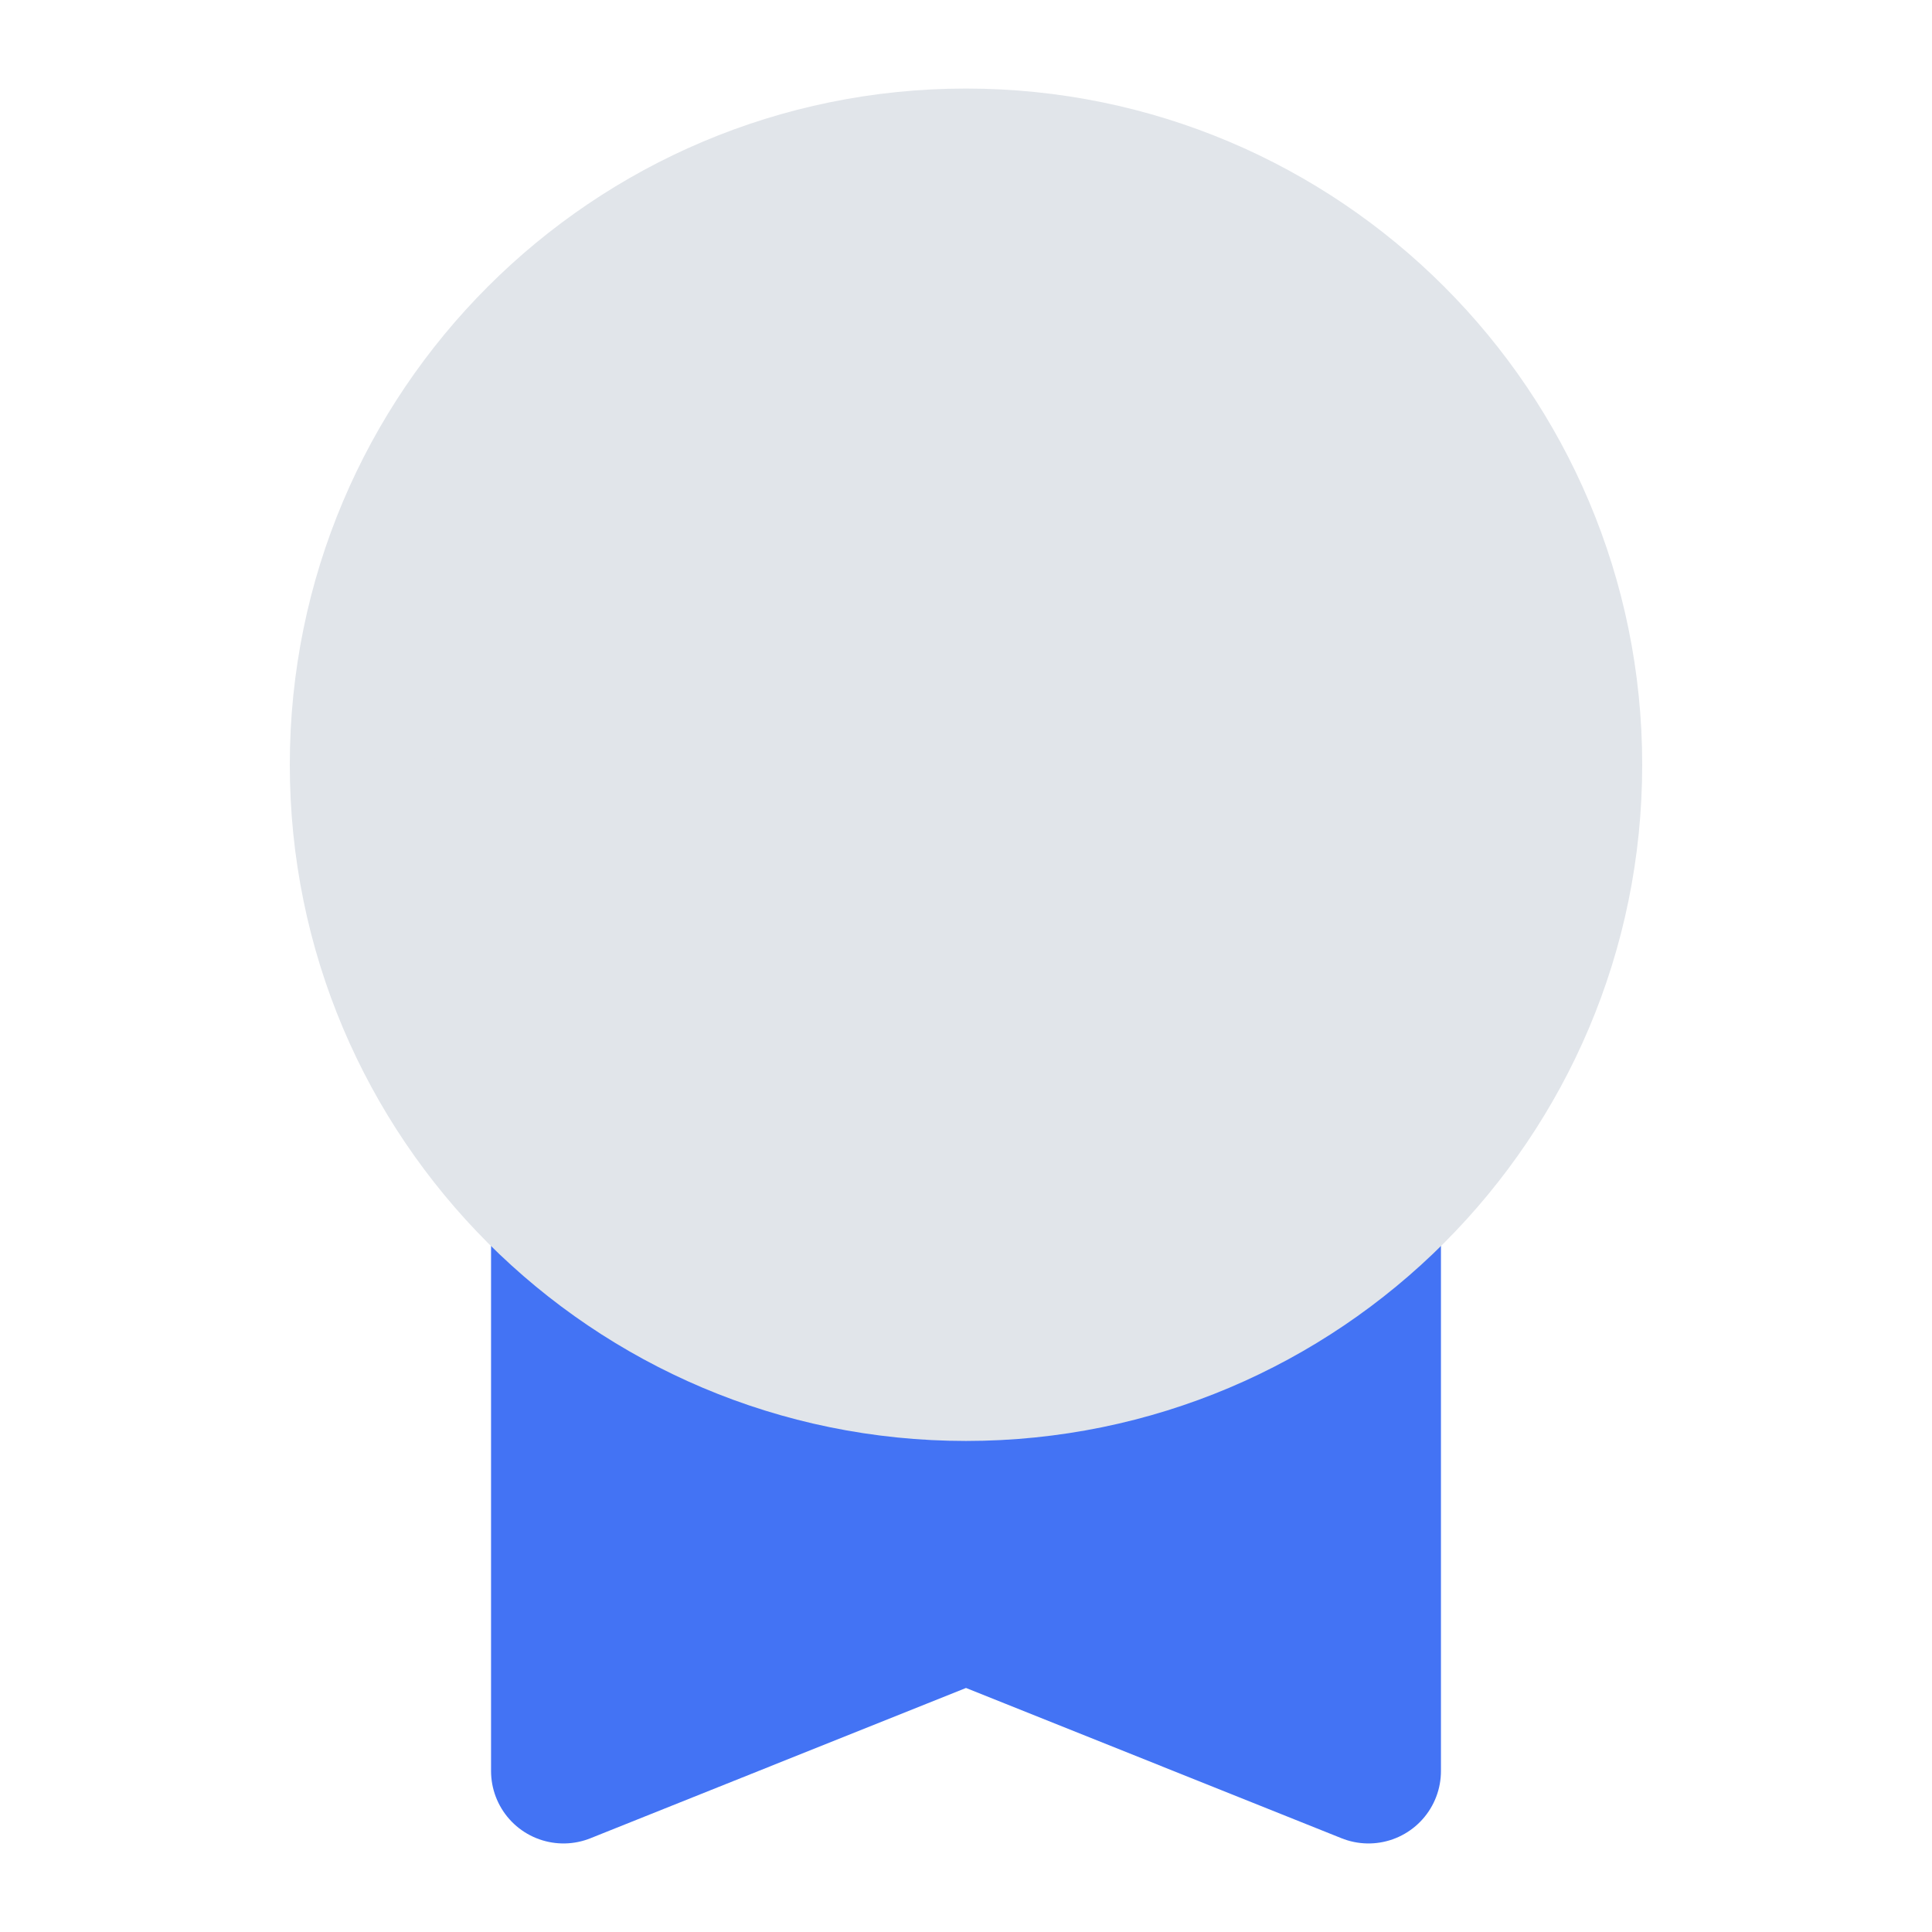 <svg width="24" height="24" viewBox="0 0 24 24" fill="none" xmlns="http://www.w3.org/2000/svg">
<path d="M7 22V15.09H17V22L12.297 20.118C12.187 20.075 12.133 20.053 12.076 20.044C12.026 20.036 11.974 20.036 11.924 20.044C11.867 20.053 11.813 20.075 11.703 20.118L7 22Z" fill="#4373F4" stroke="#4373F4" stroke-width="1.8" stroke-linecap="round" stroke-linejoin="round"/>
<path d="M12 17C16.142 17 19.5 13.642 19.5 9.5C19.5 5.358 16.142 2 12 2C7.858 2 4.5 5.358 4.5 9.5C4.5 13.642 7.858 17 12 17Z" fill="#E1E5EA" stroke="#E1E5EA" stroke-width="1.8" stroke-linecap="round" stroke-linejoin="round"/>
</svg>
